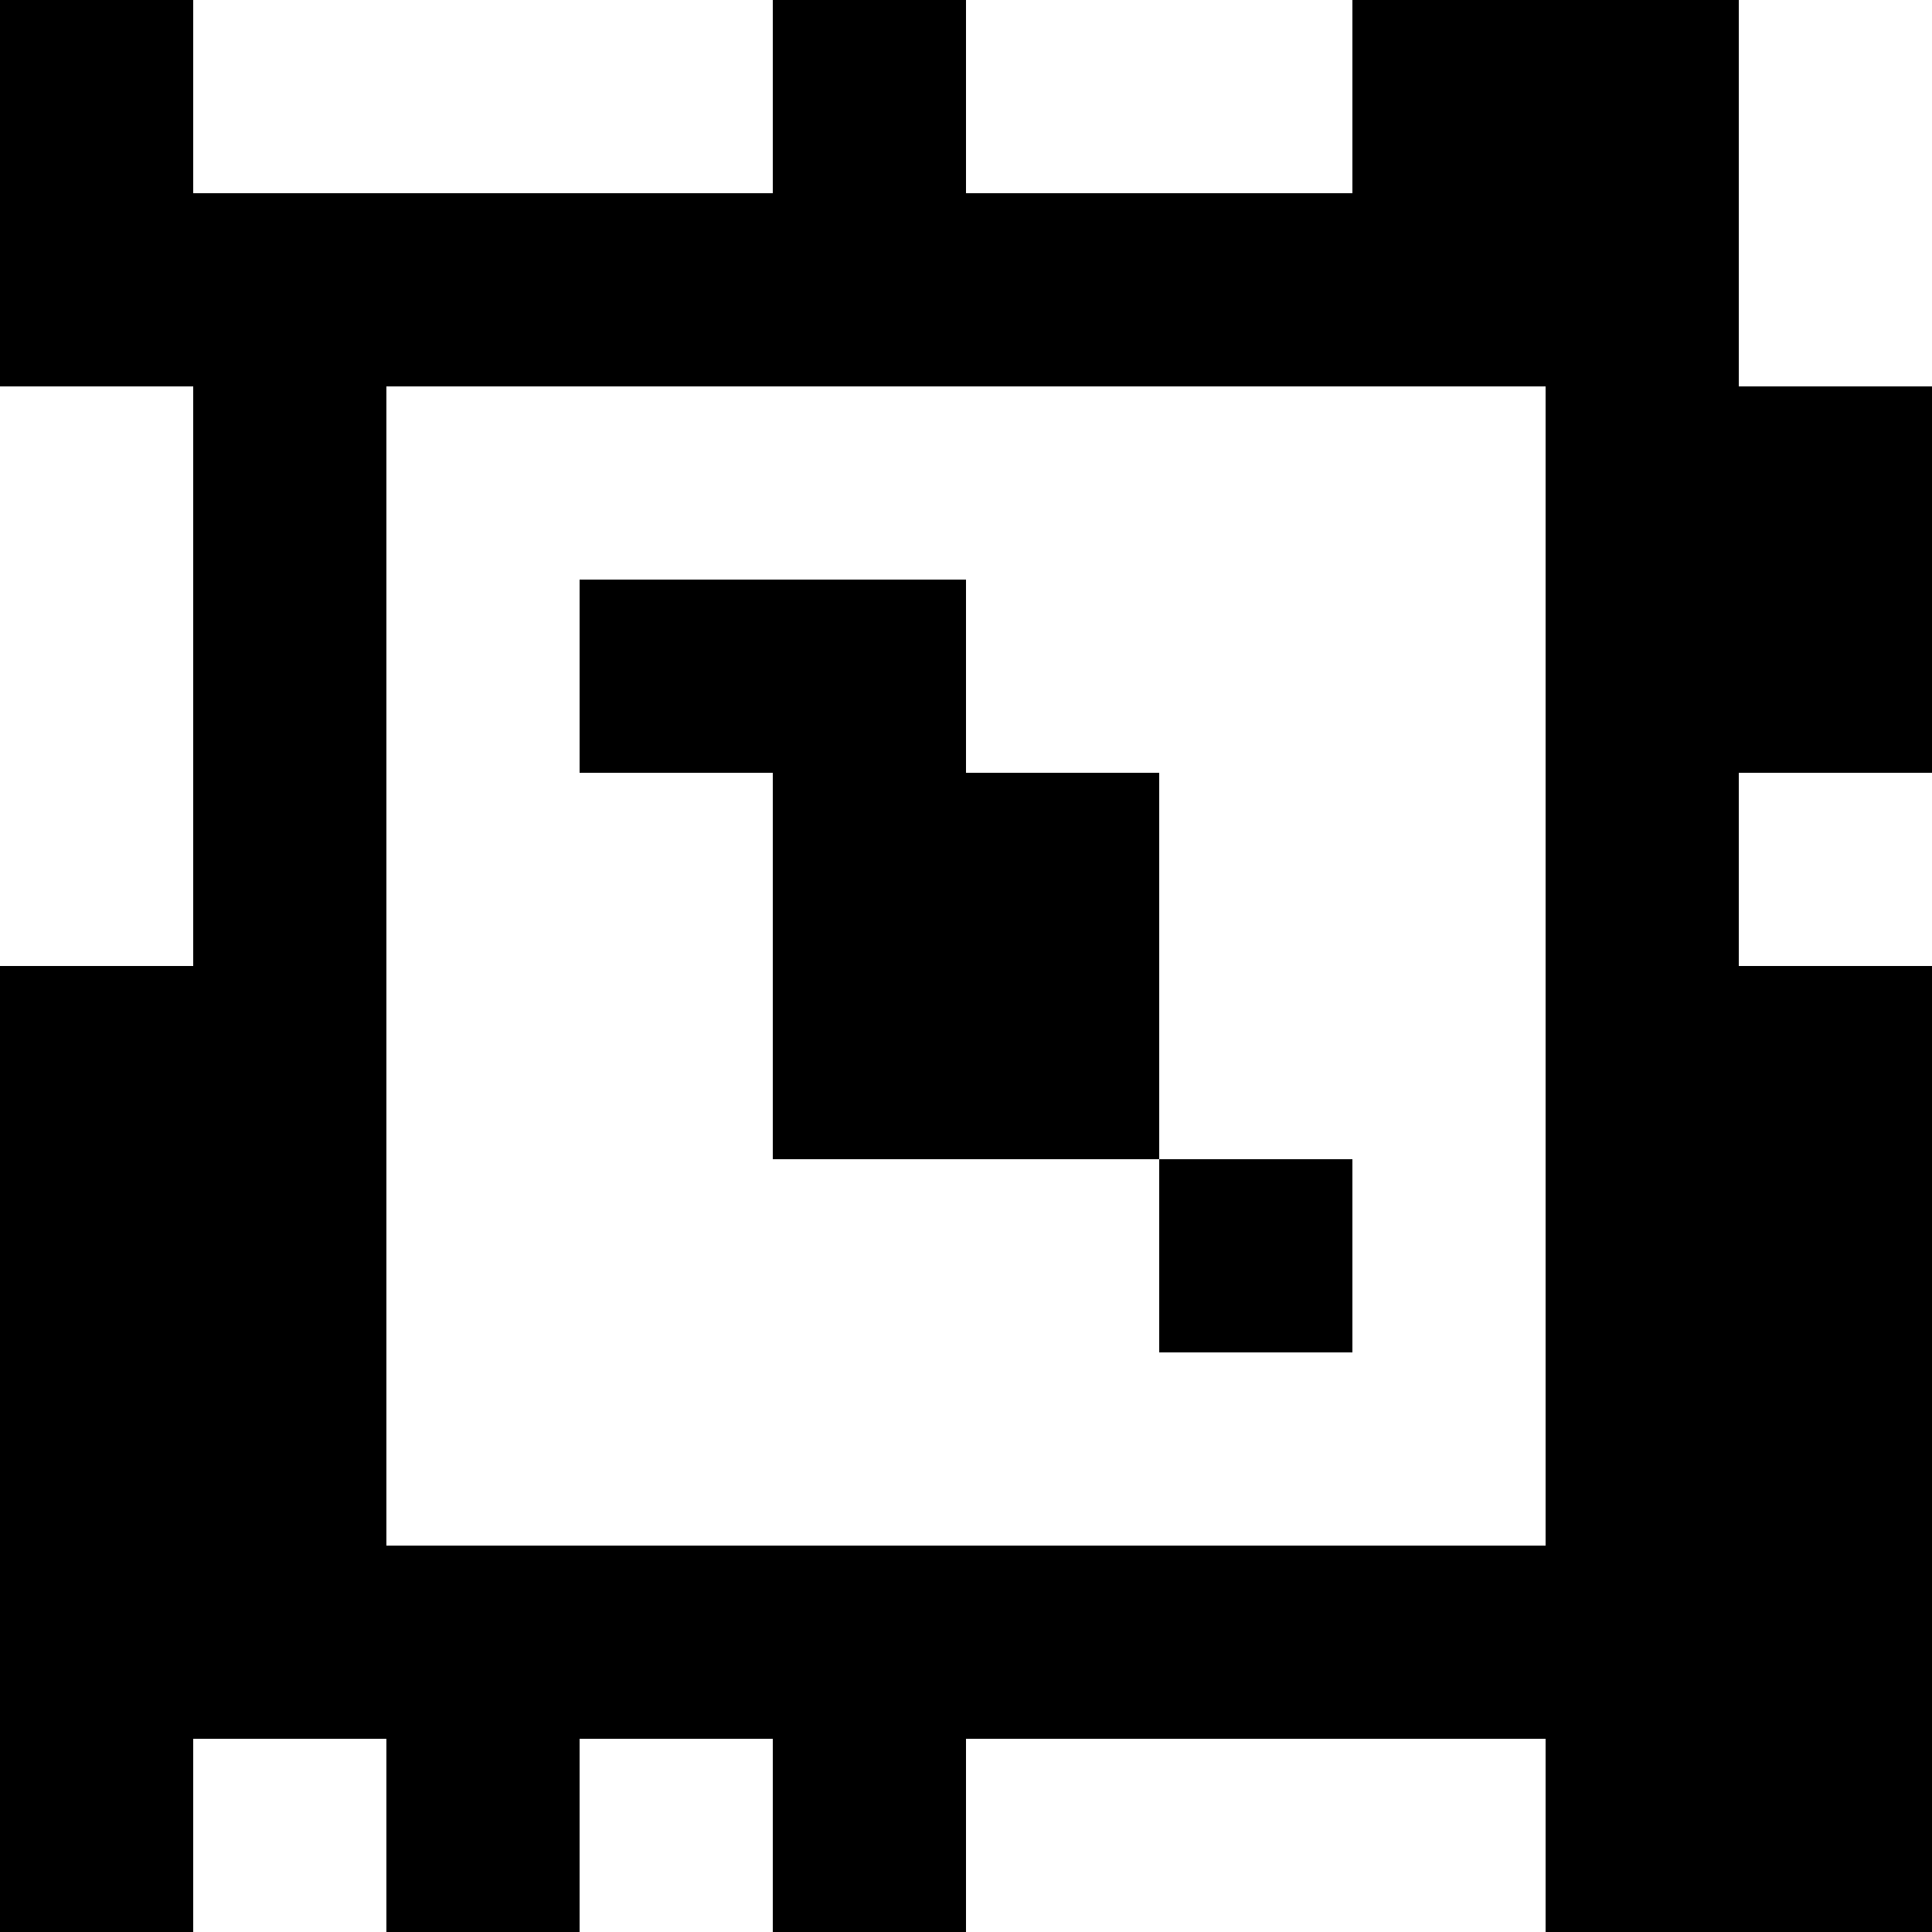 <?xml version="1.0" standalone="yes"?>
<svg xmlns="http://www.w3.org/2000/svg" width="100" height="100">
<rect width="100%" height="100%" fill="#808080" stroke="none"/>
<path style="fill:#000000; stroke:none;" d="M0 0L0 20L10 20L10 50L0 50L0 100L10 100L10 90L20 90L20 100L30 100L30 90L40 90L40 100L50 100L50 90L80 90L80 100L100 100L100 50L90 50L90 40L100 40L100 20L90 20L90 0L70 0L70 10L50 10L50 0L40 0L40 10L10 10L10 0L0 0z"/>
<path style="fill:#ffffff; stroke:none;" d="M10 0L10 10L40 10L40 0L10 0M50 0L50 10L70 10L70 0L50 0M90 0L90 20L100 20L100 0L90 0M0 20L0 50L10 50L10 20L0 20M20 20L20 80L80 80L80 20L20 20z"/>
<path style="fill:#000000; stroke:none;" d="M30 30L30 40L40 40L40 60L60 60L60 70L70 70L70 60L60 60L60 40L50 40L50 30L30 30z"/>
<path style="fill:#ffffff; stroke:none;" d="M90 40L90 50L100 50L100 40L90 40M10 90L10 100L20 100L20 90L10 90M30 90L30 100L40 100L40 90L30 90M50 90L50 100L80 100L80 90L50 90z"/>
</svg>

